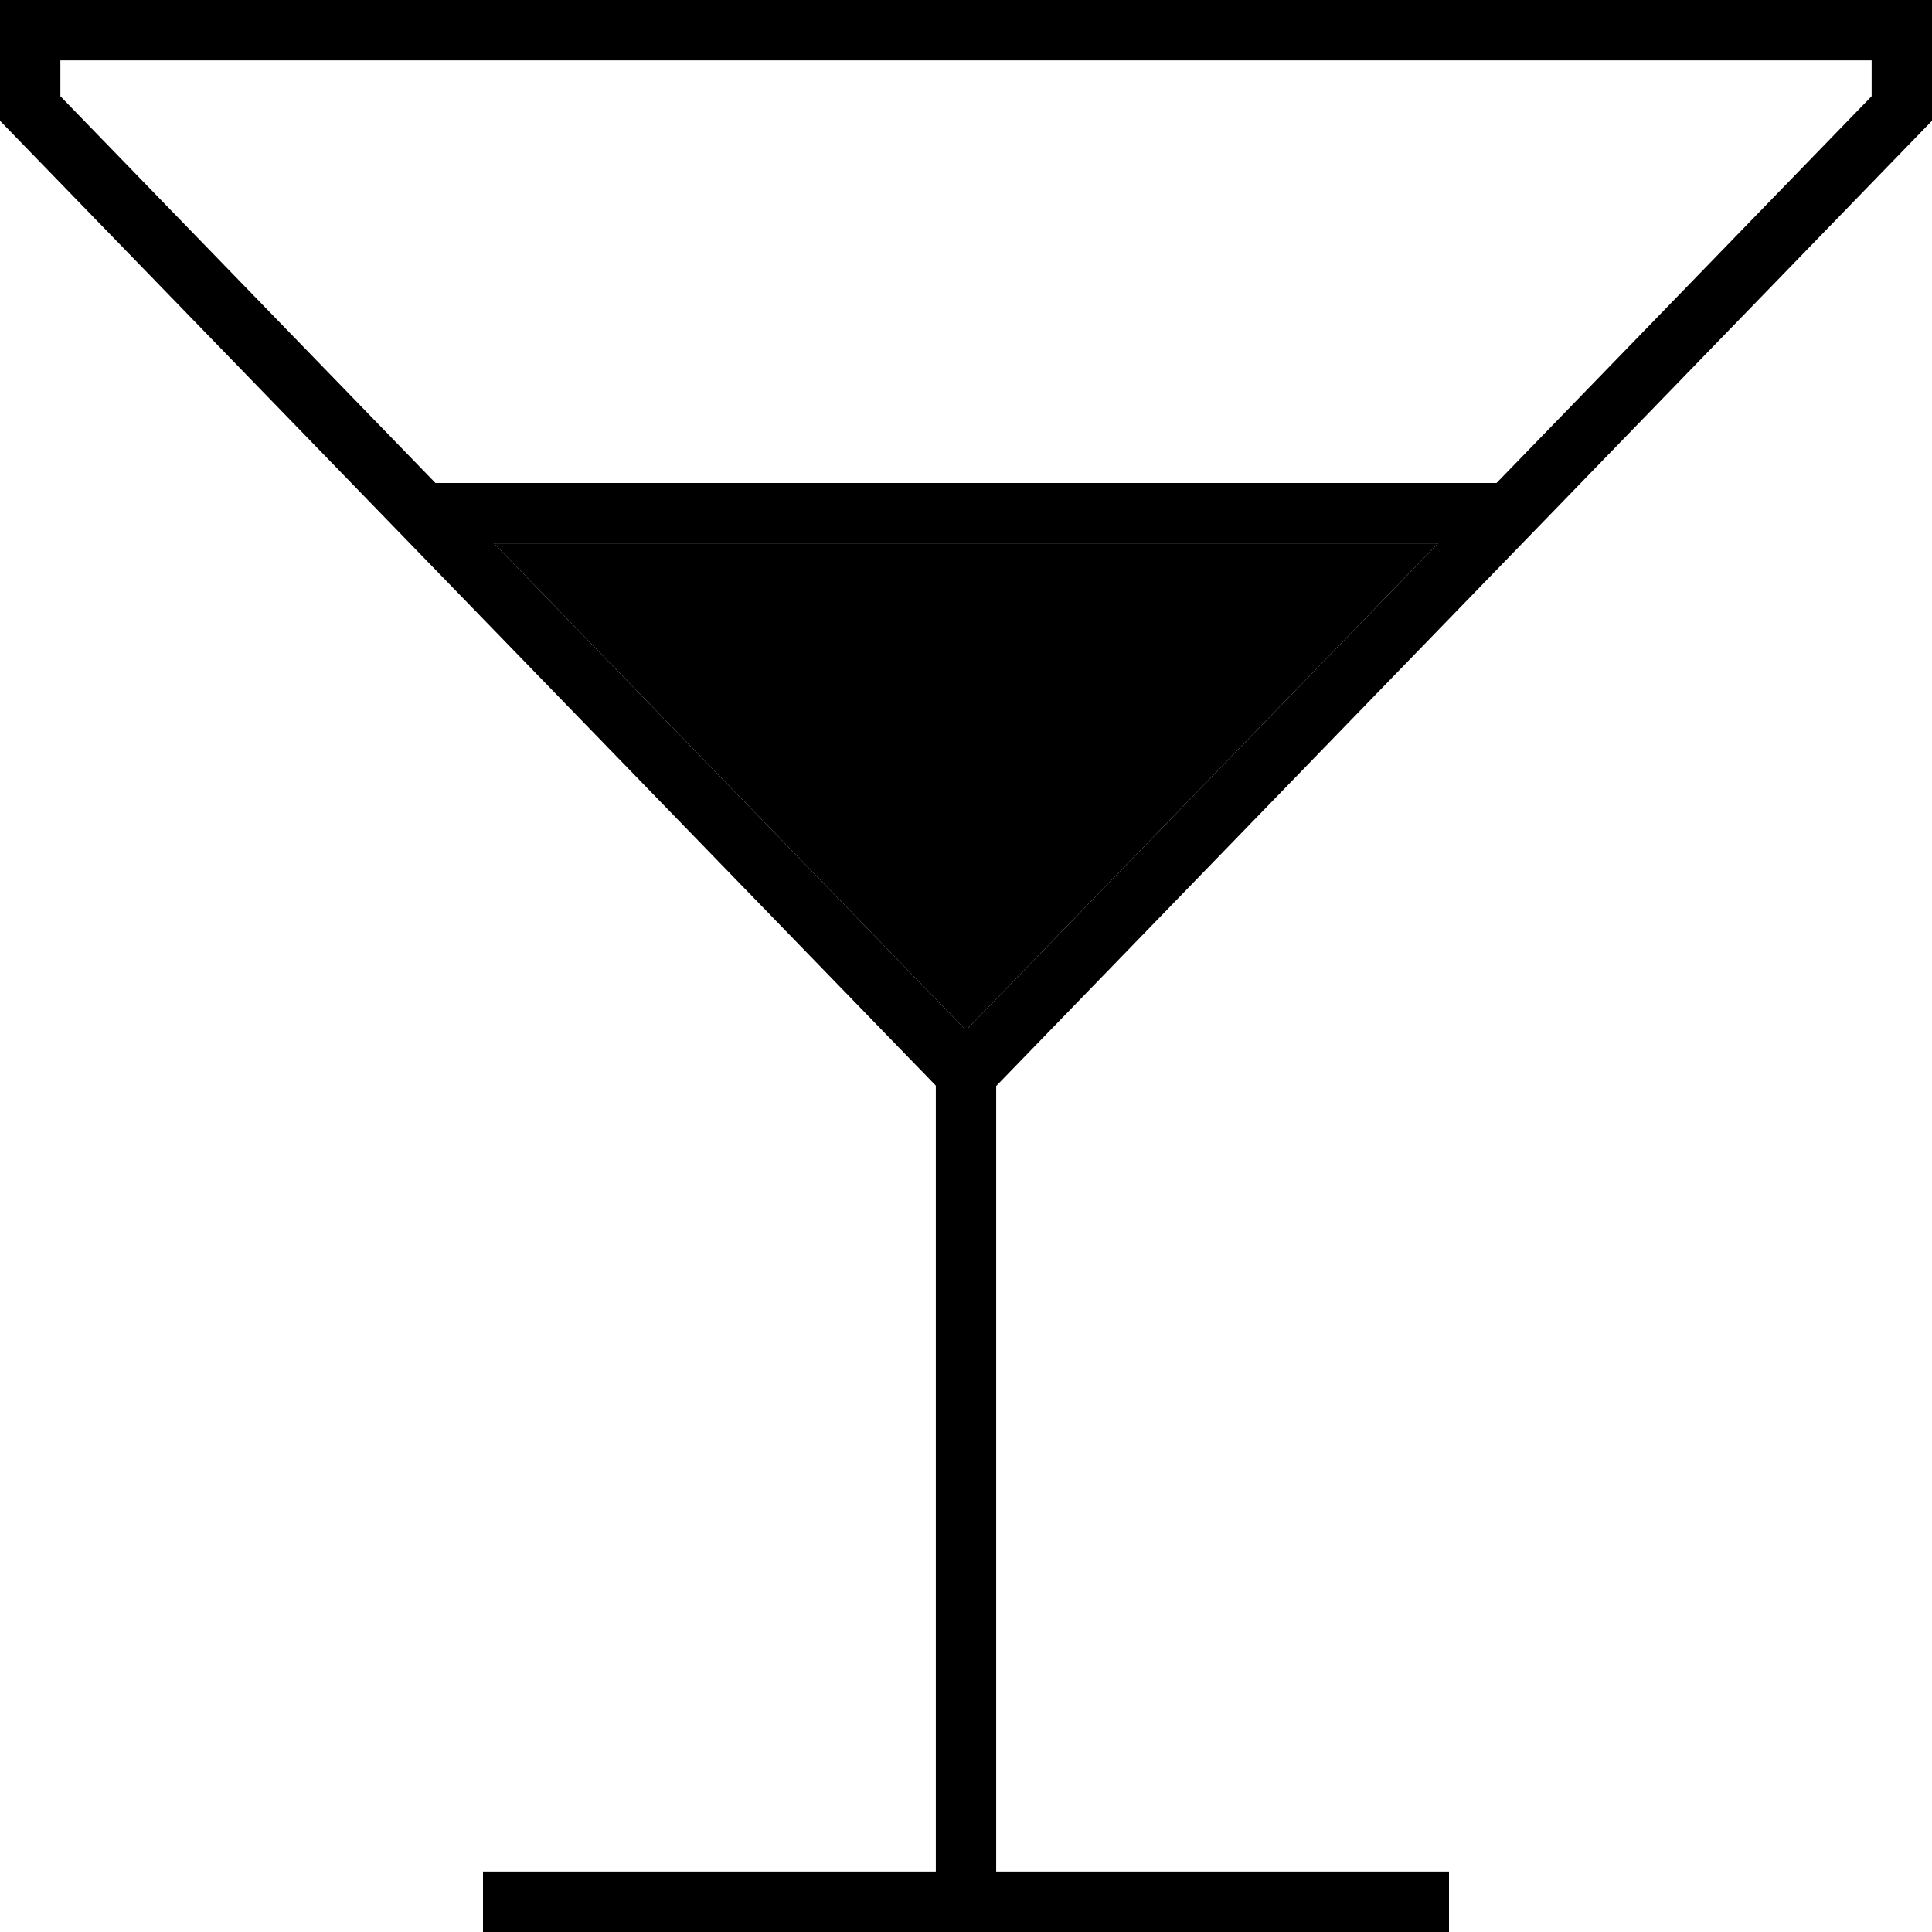 <svg xmlns="http://www.w3.org/2000/svg" viewBox="0 0 512 512"><path class="pr-icon-duotone-secondary" d="M130.9 144l250.2 0L256.2 272.8l-.4 0L130.9 144z"/><path class="pr-icon-duotone-primary" d="M130.9 144l250.2 0L256.2 272.8l-.4 0L130.9 144zm-15.5-16L16 25.5 16 16l480 0 0 9.5L396.6 128l-281.2 0zM244.9 284.5l3.1 3.2L248 496l-112 0-8 0 0 16 8 0 120 0 120 0 8 0 0-16-8 0-112 0 0-208.2 3.1-3.2L512 32l0-16 0-16L496 0 16 0 0 0 0 16 0 32 244.9 284.5z"/></svg>
